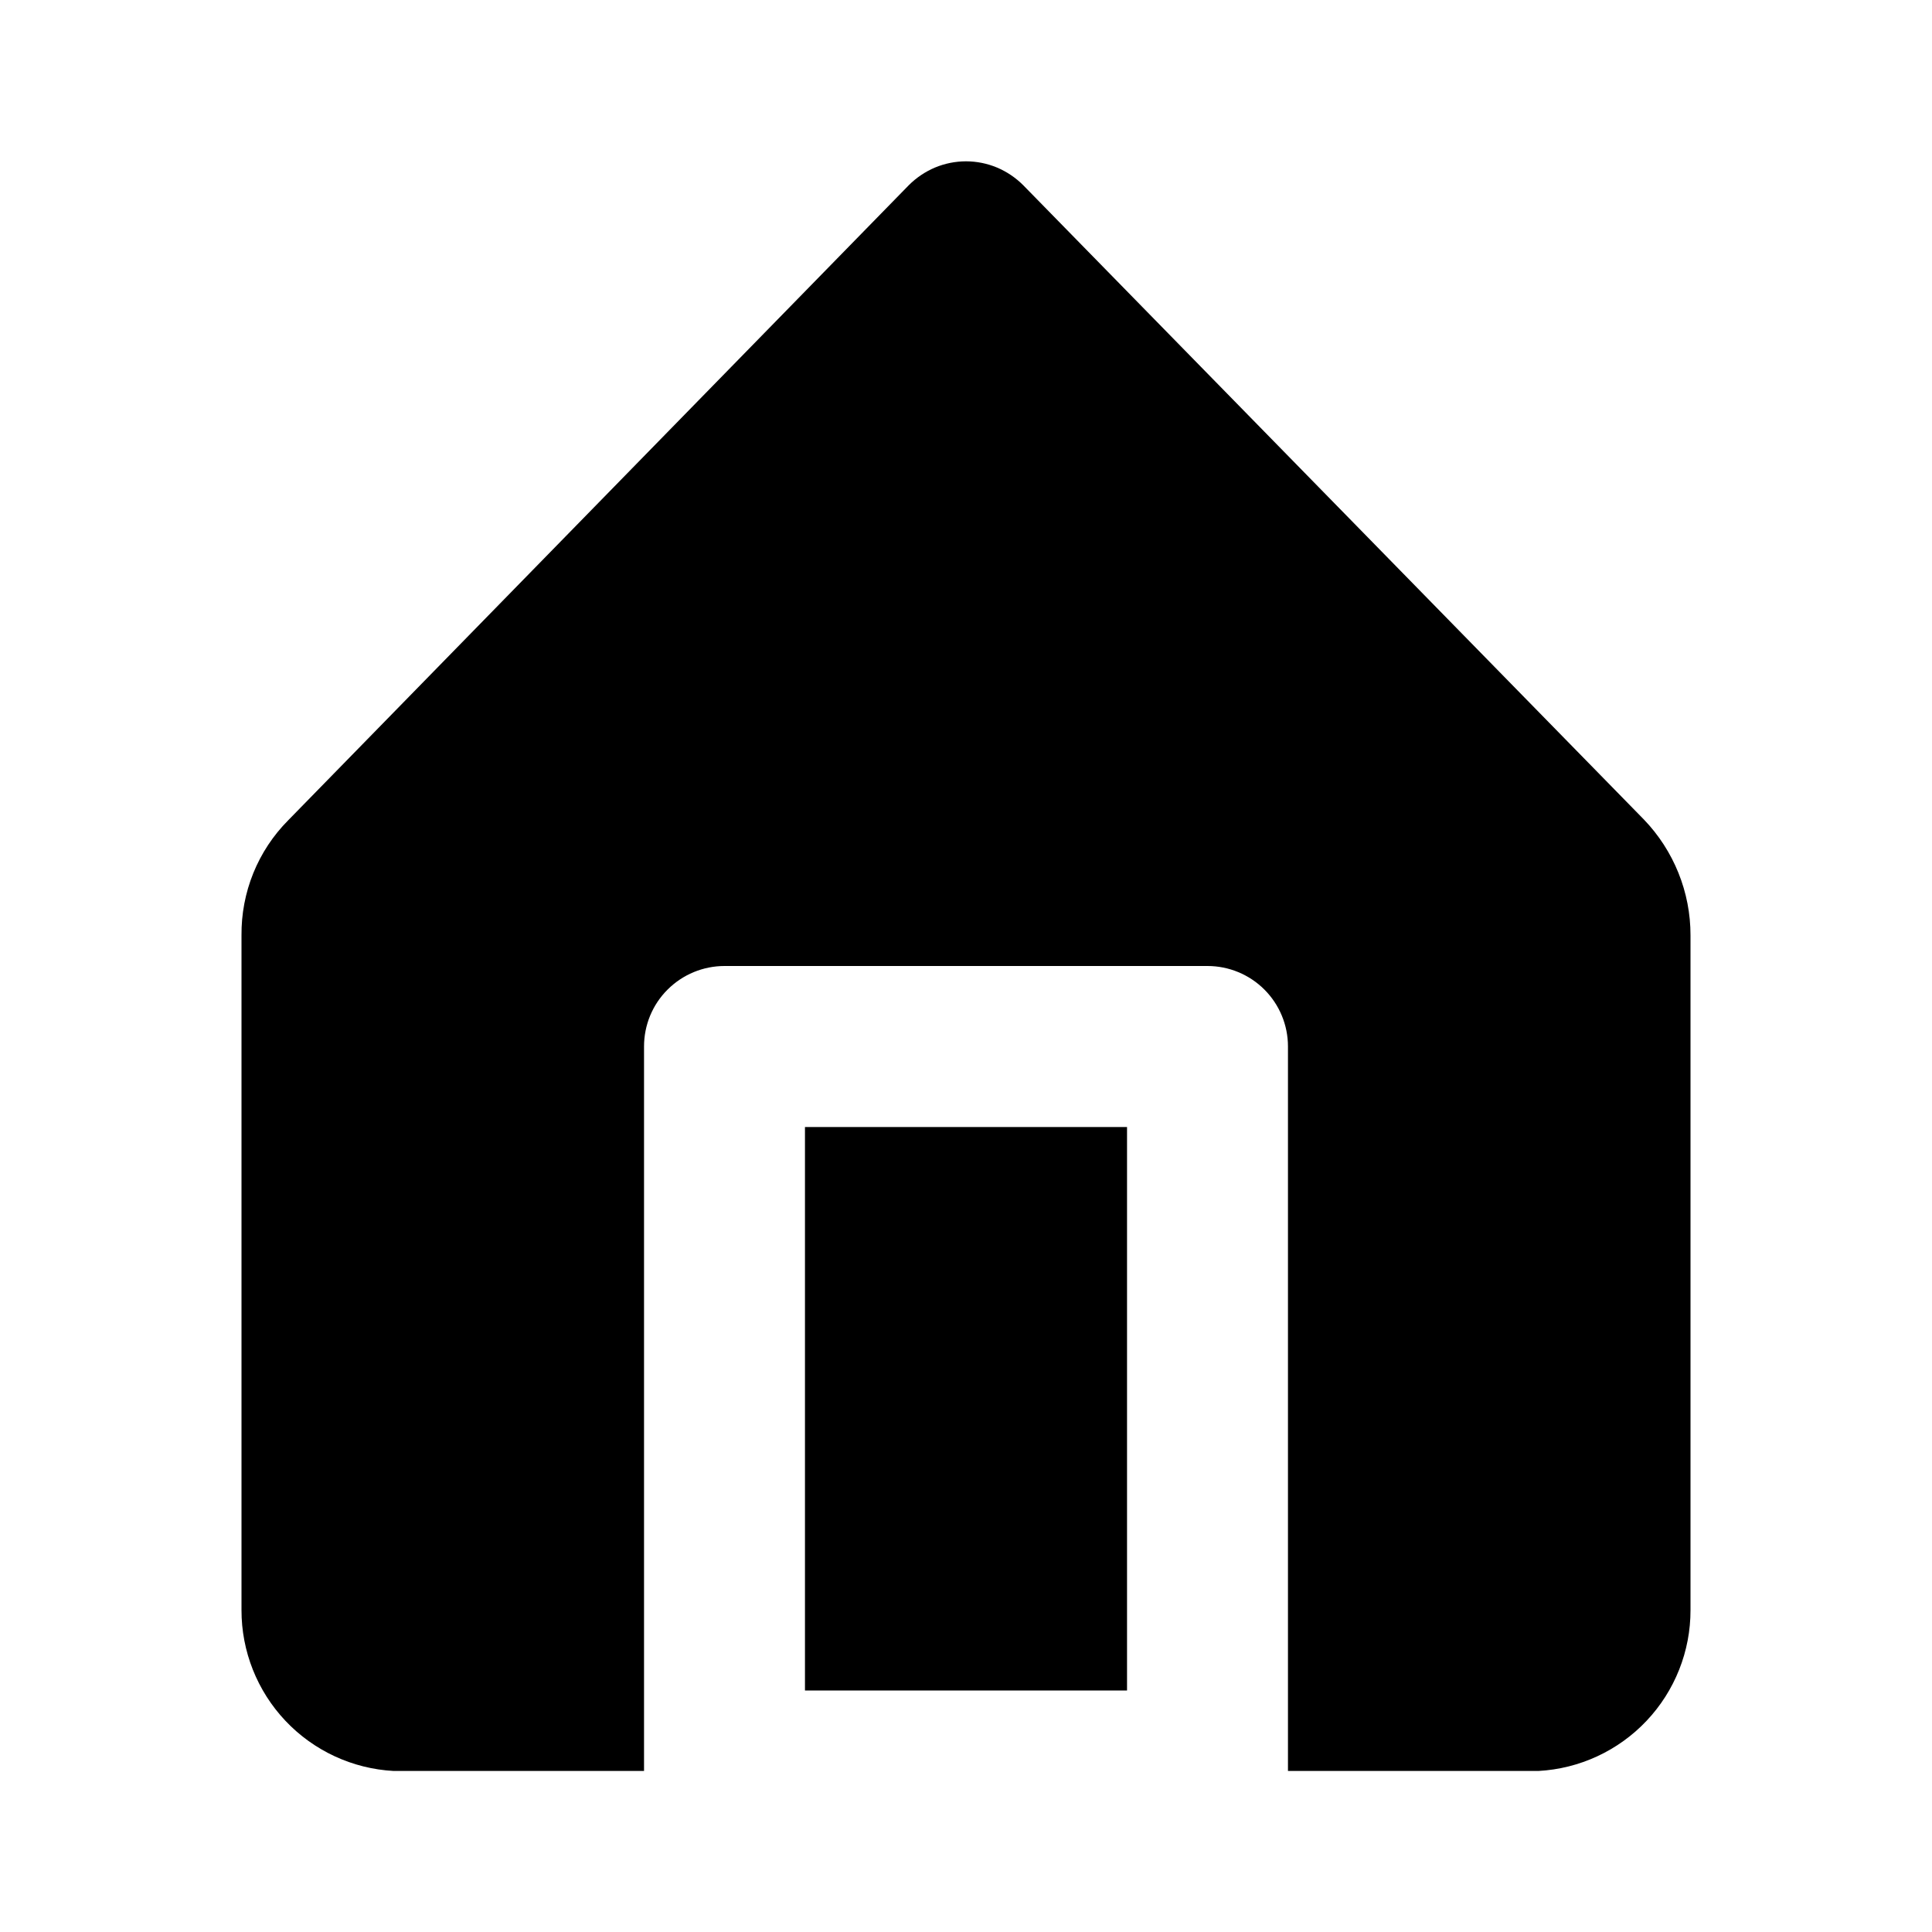 <svg width="20" height="20" viewBox="0 0 20 20" fill="inherit" xmlns="http://www.w3.org/2000/svg">
<path d="M11.667 11.667H8.333V17.5H11.667V11.667Z" fill="inherit"/>
<path d="M17.017 8.483L10.592 1.917C10.514 1.839 10.422 1.777 10.32 1.734C10.219 1.692 10.11 1.67 10 1.67C9.89 1.67 9.781 1.692 9.68 1.734C9.578 1.777 9.486 1.839 9.408 1.917L2.983 8.492C2.828 8.648 2.705 8.834 2.622 9.039C2.539 9.244 2.498 9.463 2.5 9.683V16.667C2.499 17.093 2.662 17.504 2.955 17.814C3.248 18.124 3.649 18.31 4.075 18.333H6.667V10.833C6.667 10.612 6.754 10.4 6.911 10.244C7.067 10.088 7.279 10 7.5 10H12.5C12.721 10 12.933 10.088 13.089 10.244C13.245 10.4 13.333 10.612 13.333 10.833V18.333H15.925C16.351 18.31 16.752 18.124 17.045 17.814C17.338 17.504 17.501 17.093 17.5 16.667V9.683C17.501 9.236 17.327 8.805 17.017 8.483Z" fill="inherit"/>
</svg>
